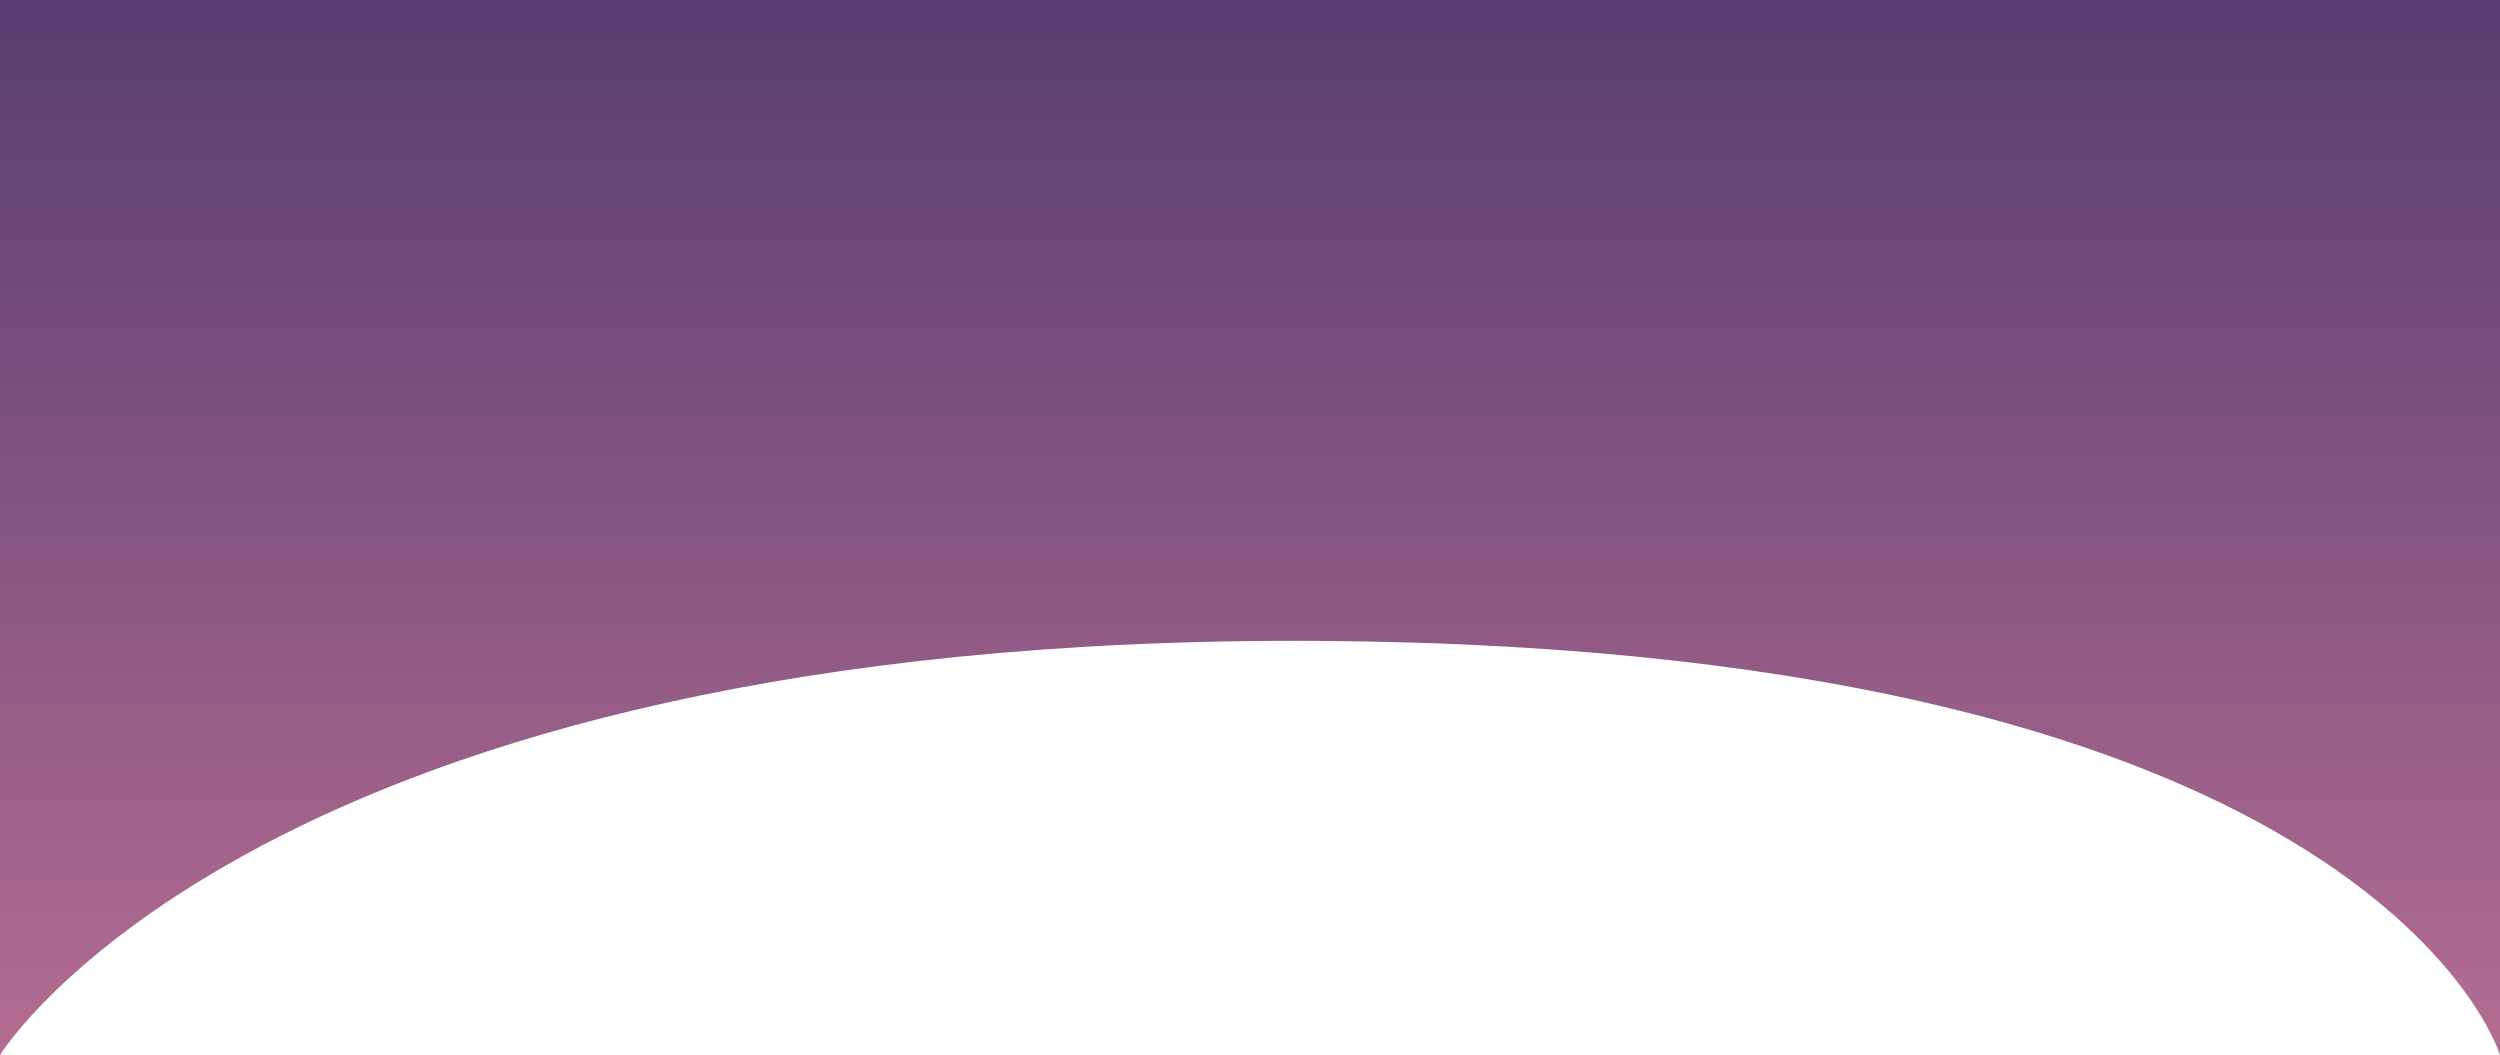 <svg width="1974" height="833" viewBox="0 0 1974 833" fill="none" xmlns="http://www.w3.org/2000/svg">
	<path d="M1040.99 506.057C204.577 501.027 0 833 0 833V0H1974V833C1974 833 1877.41 511.086 1040.99 506.057Z" fill="url(#paint0_linear)"/>
	<defs>
	<linearGradient id="paint0_linear" x1="987" y1="0" x2="987" y2="833" gradientUnits="userSpaceOnUse">
	<stop stop-color="#583D72"/>
	<stop offset="1" stop-color="#B46D91"/>
	</linearGradient>
	</defs>
	</svg>
	